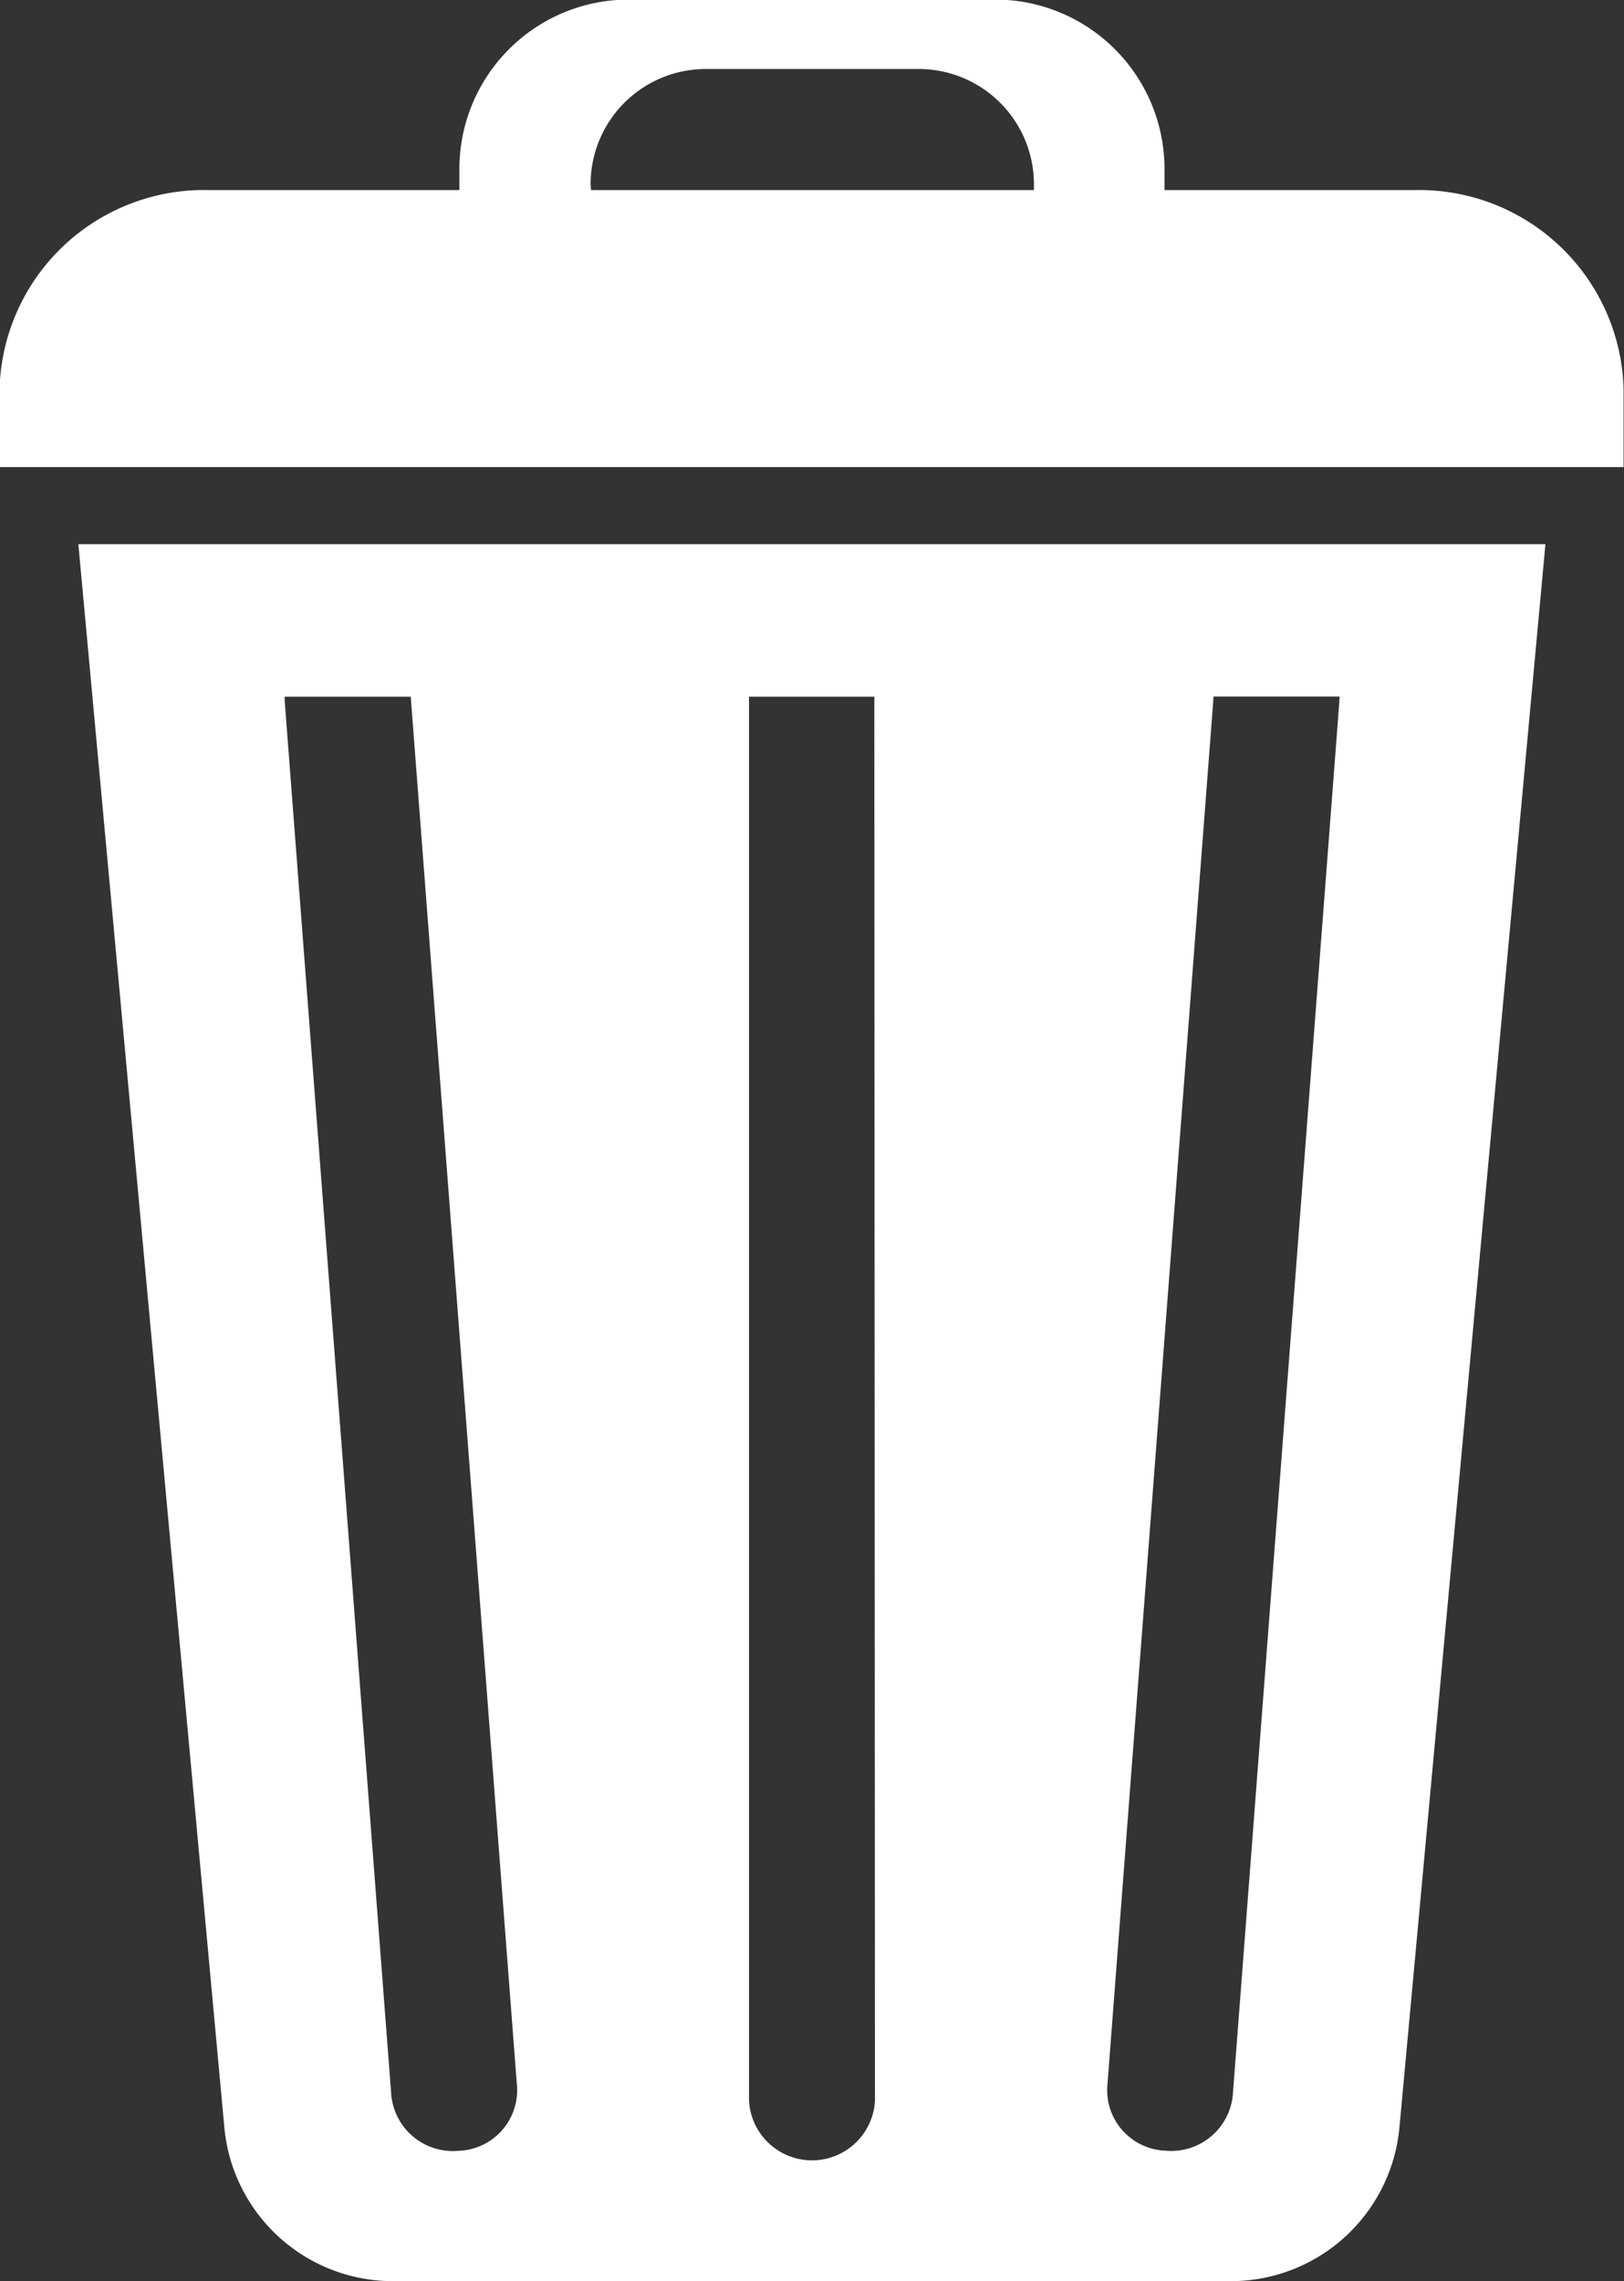 <svg height="21.19" viewBox="0 0 15.088 21.19" width="15.088" xmlns="http://www.w3.org/2000/svg"><rect x="0" y="0" width="15.088" height="21.19" fill="#333333" stroke="none"/><g fill="#fff"><path d="m166.394 105.9h-2.32v-.191a1.574 1.574 0 0 0 -1.56-1.579h-3.431a1.574 1.574 0 0 0 -1.56 1.579v.191h-2.323a1.9 1.9 0 0 0 -1.949 1.838v.735h15.088v-.735a1.9 1.9 0 0 0 -1.945-1.838zm-7.652-.051a1.071 1.071 0 0 1 1.061-1.074h1.997a1.071 1.071 0 0 1 1.061 1.074v.051h-4.115z" transform="translate(-153.255 -104.134)"/><path d="m162.588 168.952 1.355 14.693a1.573 1.573 0 0 0 1.51 1.442h7.9a1.573 1.573 0 0 0 1.51-1.442l1.355-14.693zm3.533 14.925a.575.575 0 0 1 -.625-.51l-.991-12.958c0-.013 0-.027 0-.04h1.171l.988 12.918a.563.563 0 0 1 -.543.59zm3.868-.463a.586.586 0 0 1 -1.17 0v-12.991a.532.532 0 0 1 0-.054h1.164a.537.537 0 0 1 0 .054zm4.315-13.006-.991 12.958a.575.575 0 0 1 -.625.51.563.563 0 0 1 -.541-.59l.988-12.918h1.171c-.001.014-.001.032-.006.041z" transform="translate(-161.86 -163.897)"/></g></svg>